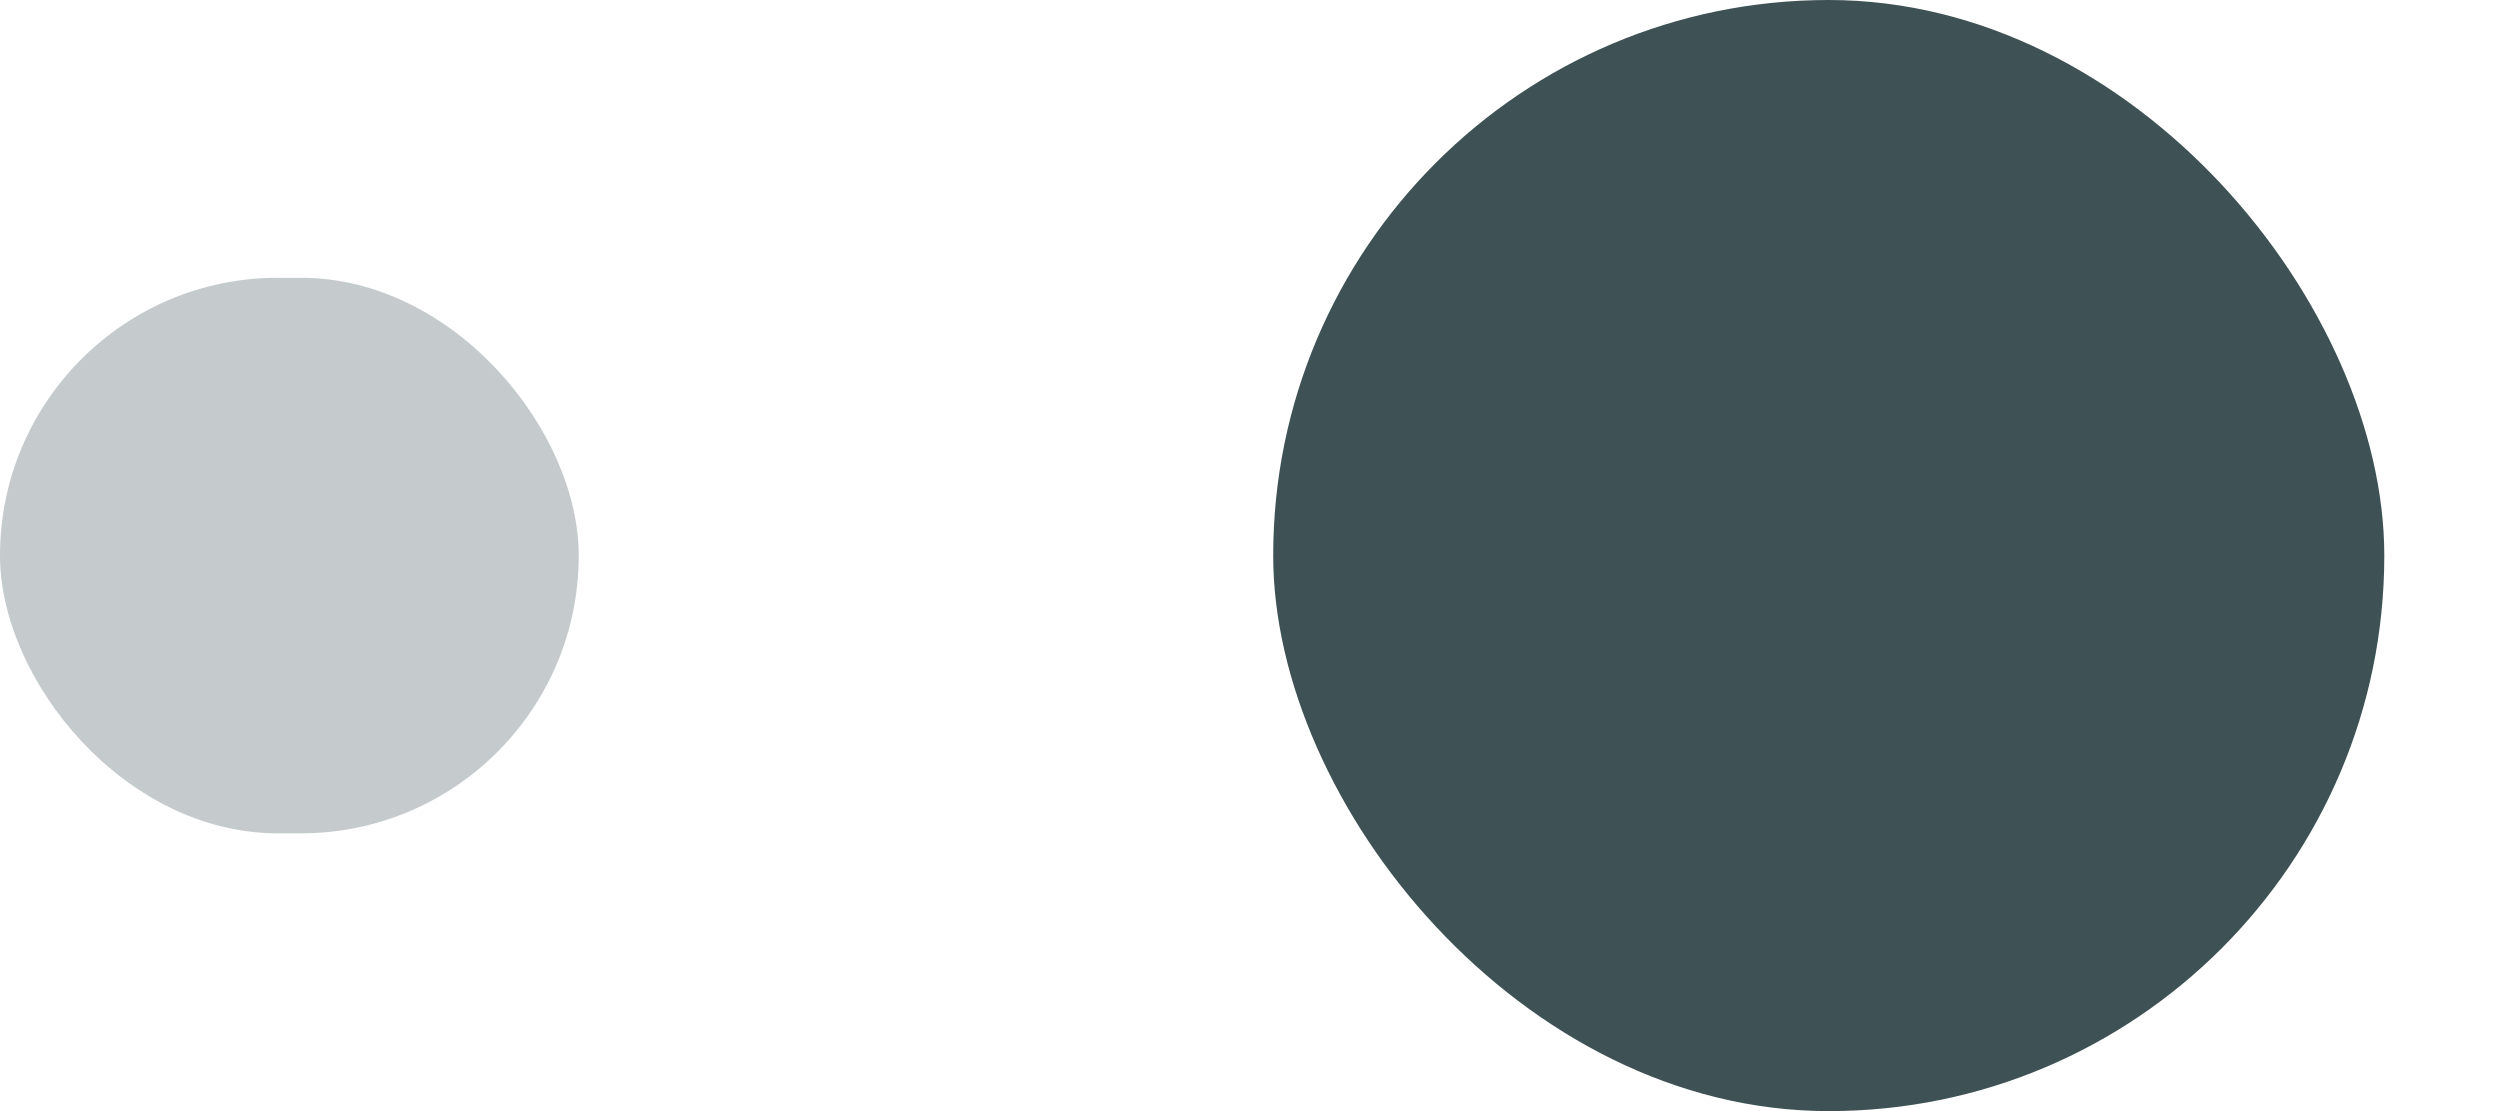 <svg width="18" height="8" viewBox="0 0 18 8" fill="none" xmlns="http://www.w3.org/2000/svg">
<rect opacity="0.3" y="2" width="4.167" height="4" rx="2" fill="#3E5155"/>
<rect x="9.167" width="8" height="8" rx="4" fill="#3E5155"/>
</svg>
